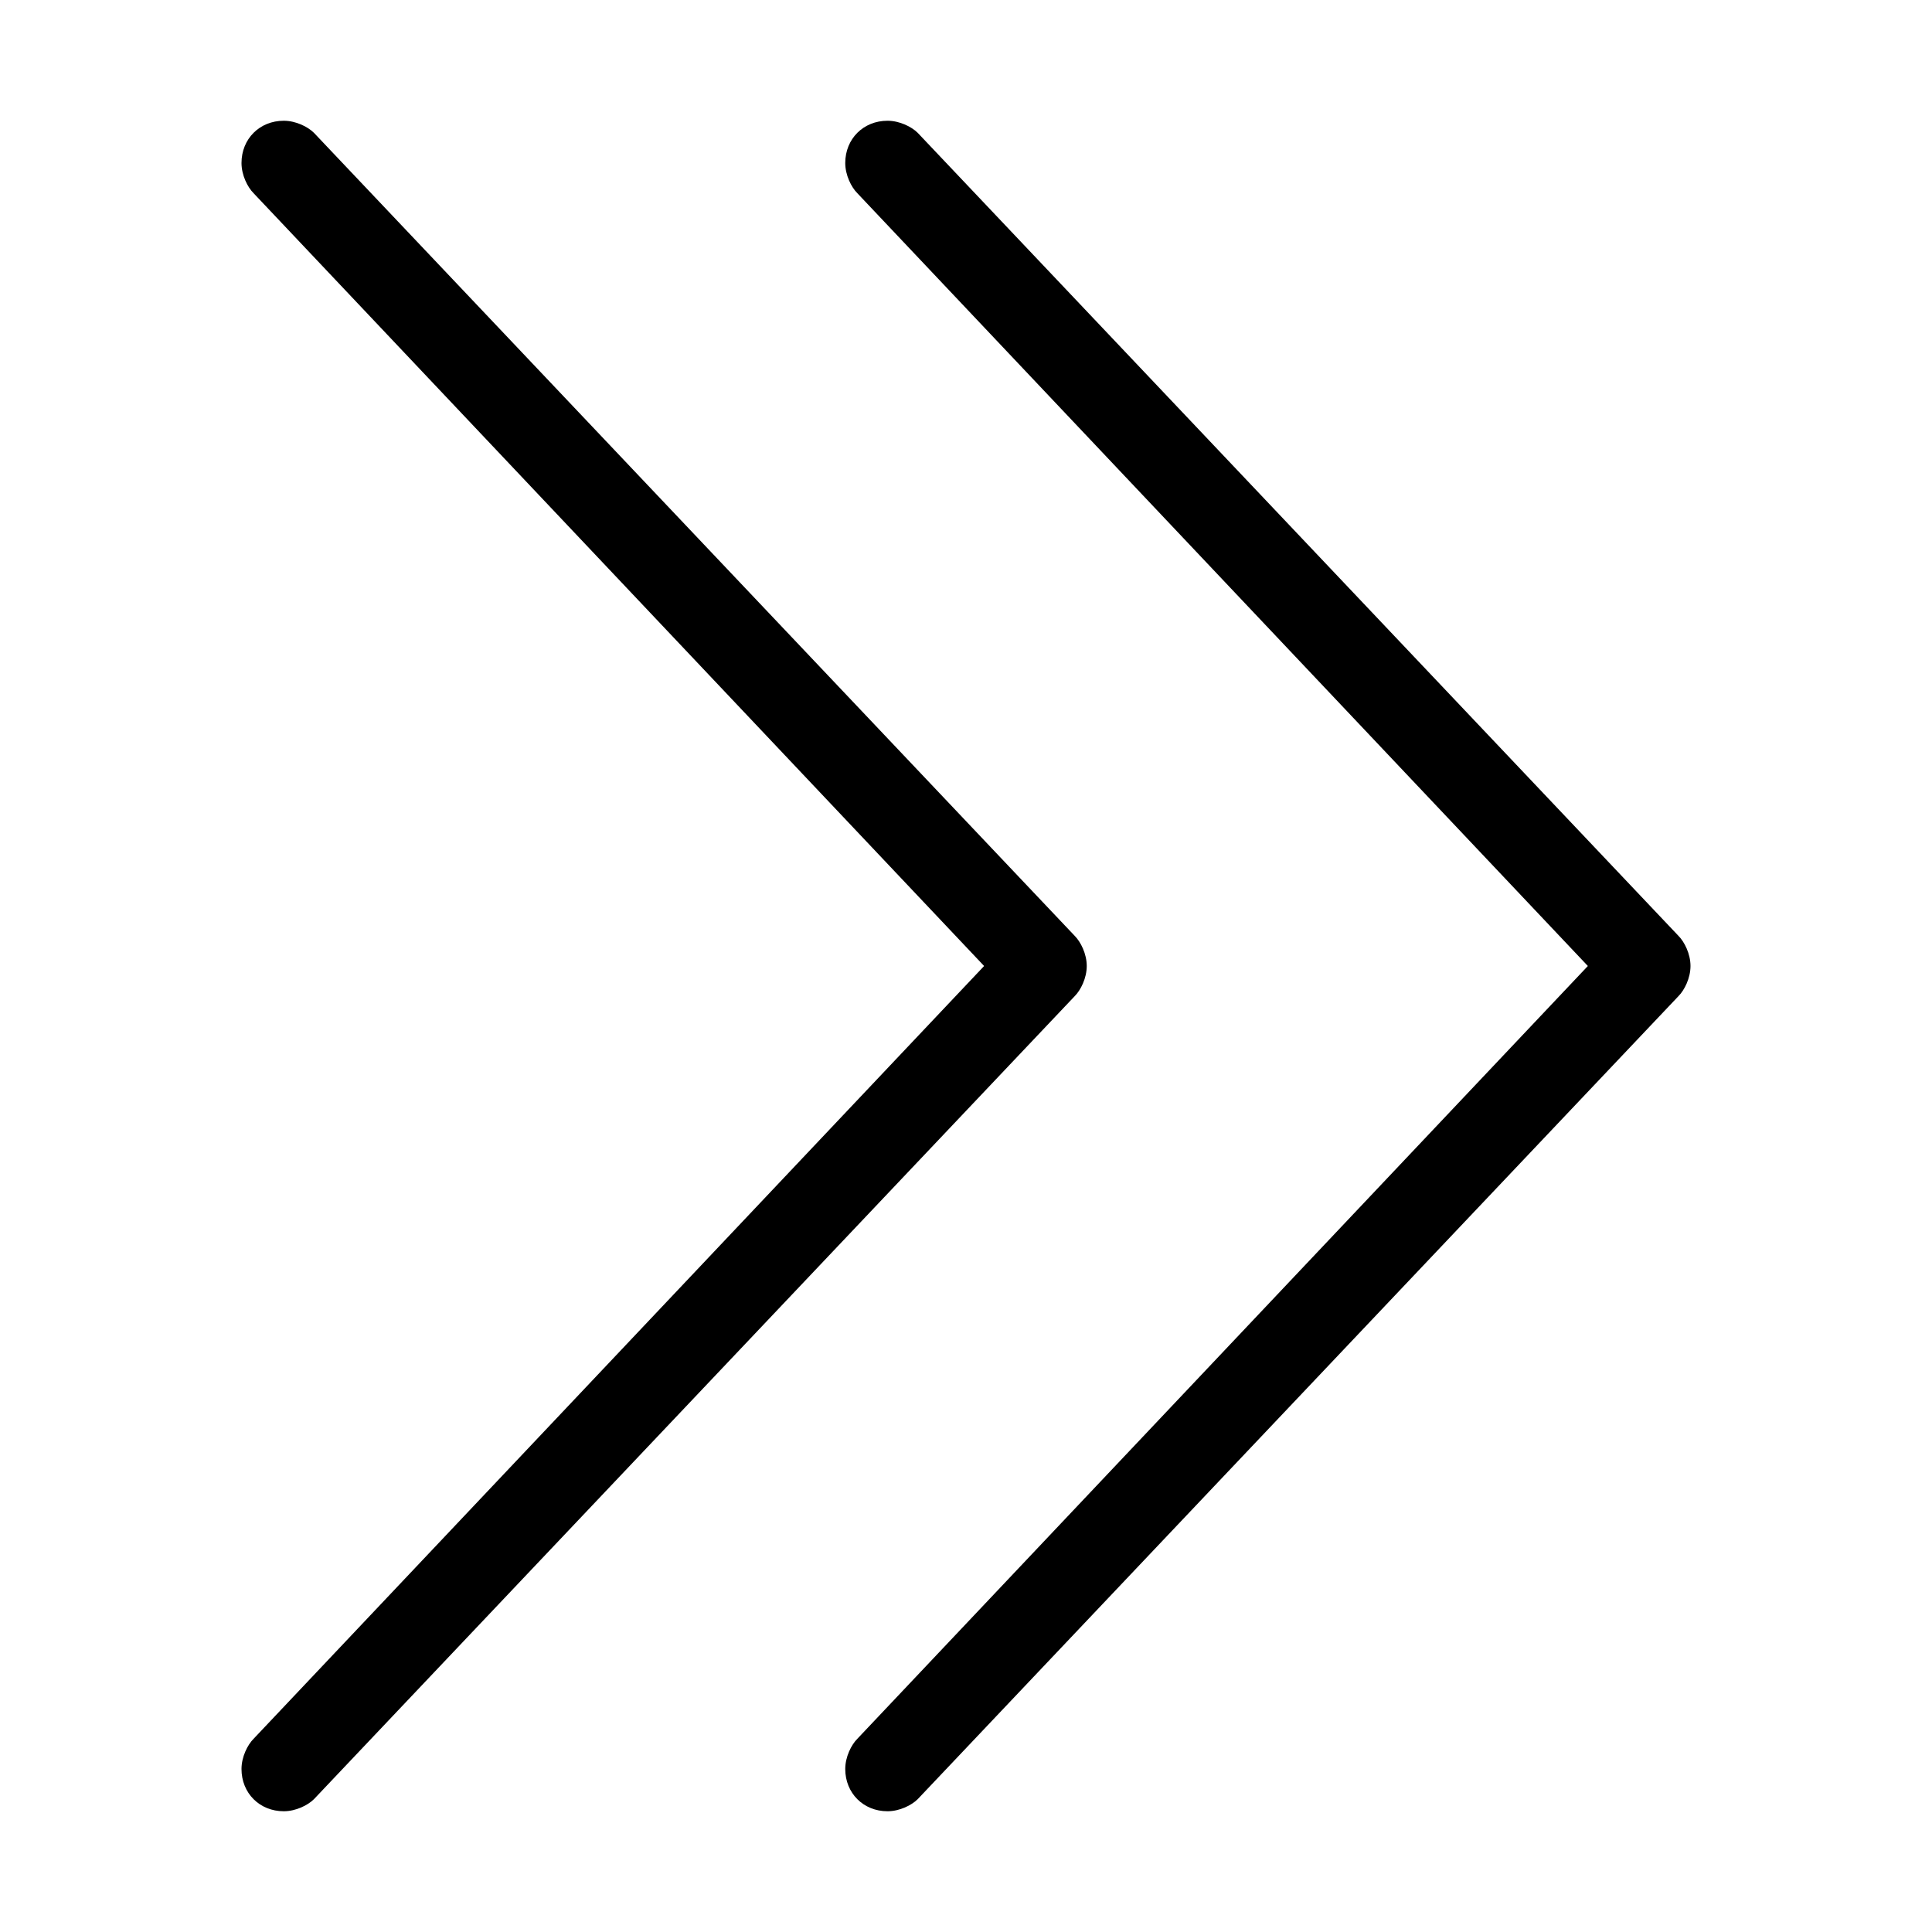 <?xml version="1.0" encoding="utf-8"?>
<!-- Generator: Adobe Illustrator 19.1.0, SVG Export Plug-In . SVG Version: 6.00 Build 0)  -->
<svg version="1.1" id="Layer_1" xmlns="http://www.w3.org/2000/svg" xmlns:xlink="http://www.w3.org/1999/xlink" x="0px" y="0px"
	 width="32px" height="32px" viewBox="0 0 32 32" style="enable-background:new 0 0 32 32;" xml:space="preserve">
<style type="text/css">
	.st0{fill-rule:evenodd;clip-rule:evenodd;}
</style>
<path class="st0" d="M17.8,16.5L17.8,16.5L5.2,29.8l0,0C5.1,29.9,4.9,30,4.7,30C4.3,30,4,29.7,4,29.3c0-0.2,0.1-0.4,0.2-0.5l0,0
	L16.3,16L4.2,3.2l0,0C4.1,3.1,4,2.9,4,2.7C4,2.3,4.3,2,4.7,2c0.2,0,0.4,0.1,0.5,0.2l12.6,13.3c0.1,0.1,0.2,0.3,0.2,0.5
	S17.9,16.4,17.8,16.5z M28,16c0-0.2-0.1-0.4-0.2-0.5L15.2,2.2C15.1,2.1,14.9,2,14.7,2C14.3,2,14,2.3,14,2.7c0,0.2,0.1,0.4,0.2,0.5
	l0,0L26.3,16L14.2,28.8l0,0c-0.1,0.1-0.2,0.3-0.2,0.5c0,0.4,0.3,0.7,0.7,0.7c0.2,0,0.4-0.1,0.5-0.2l0,0l12.6-13.3l0,0
	C27.9,16.4,28,16.2,28,16z"/>
</svg>
